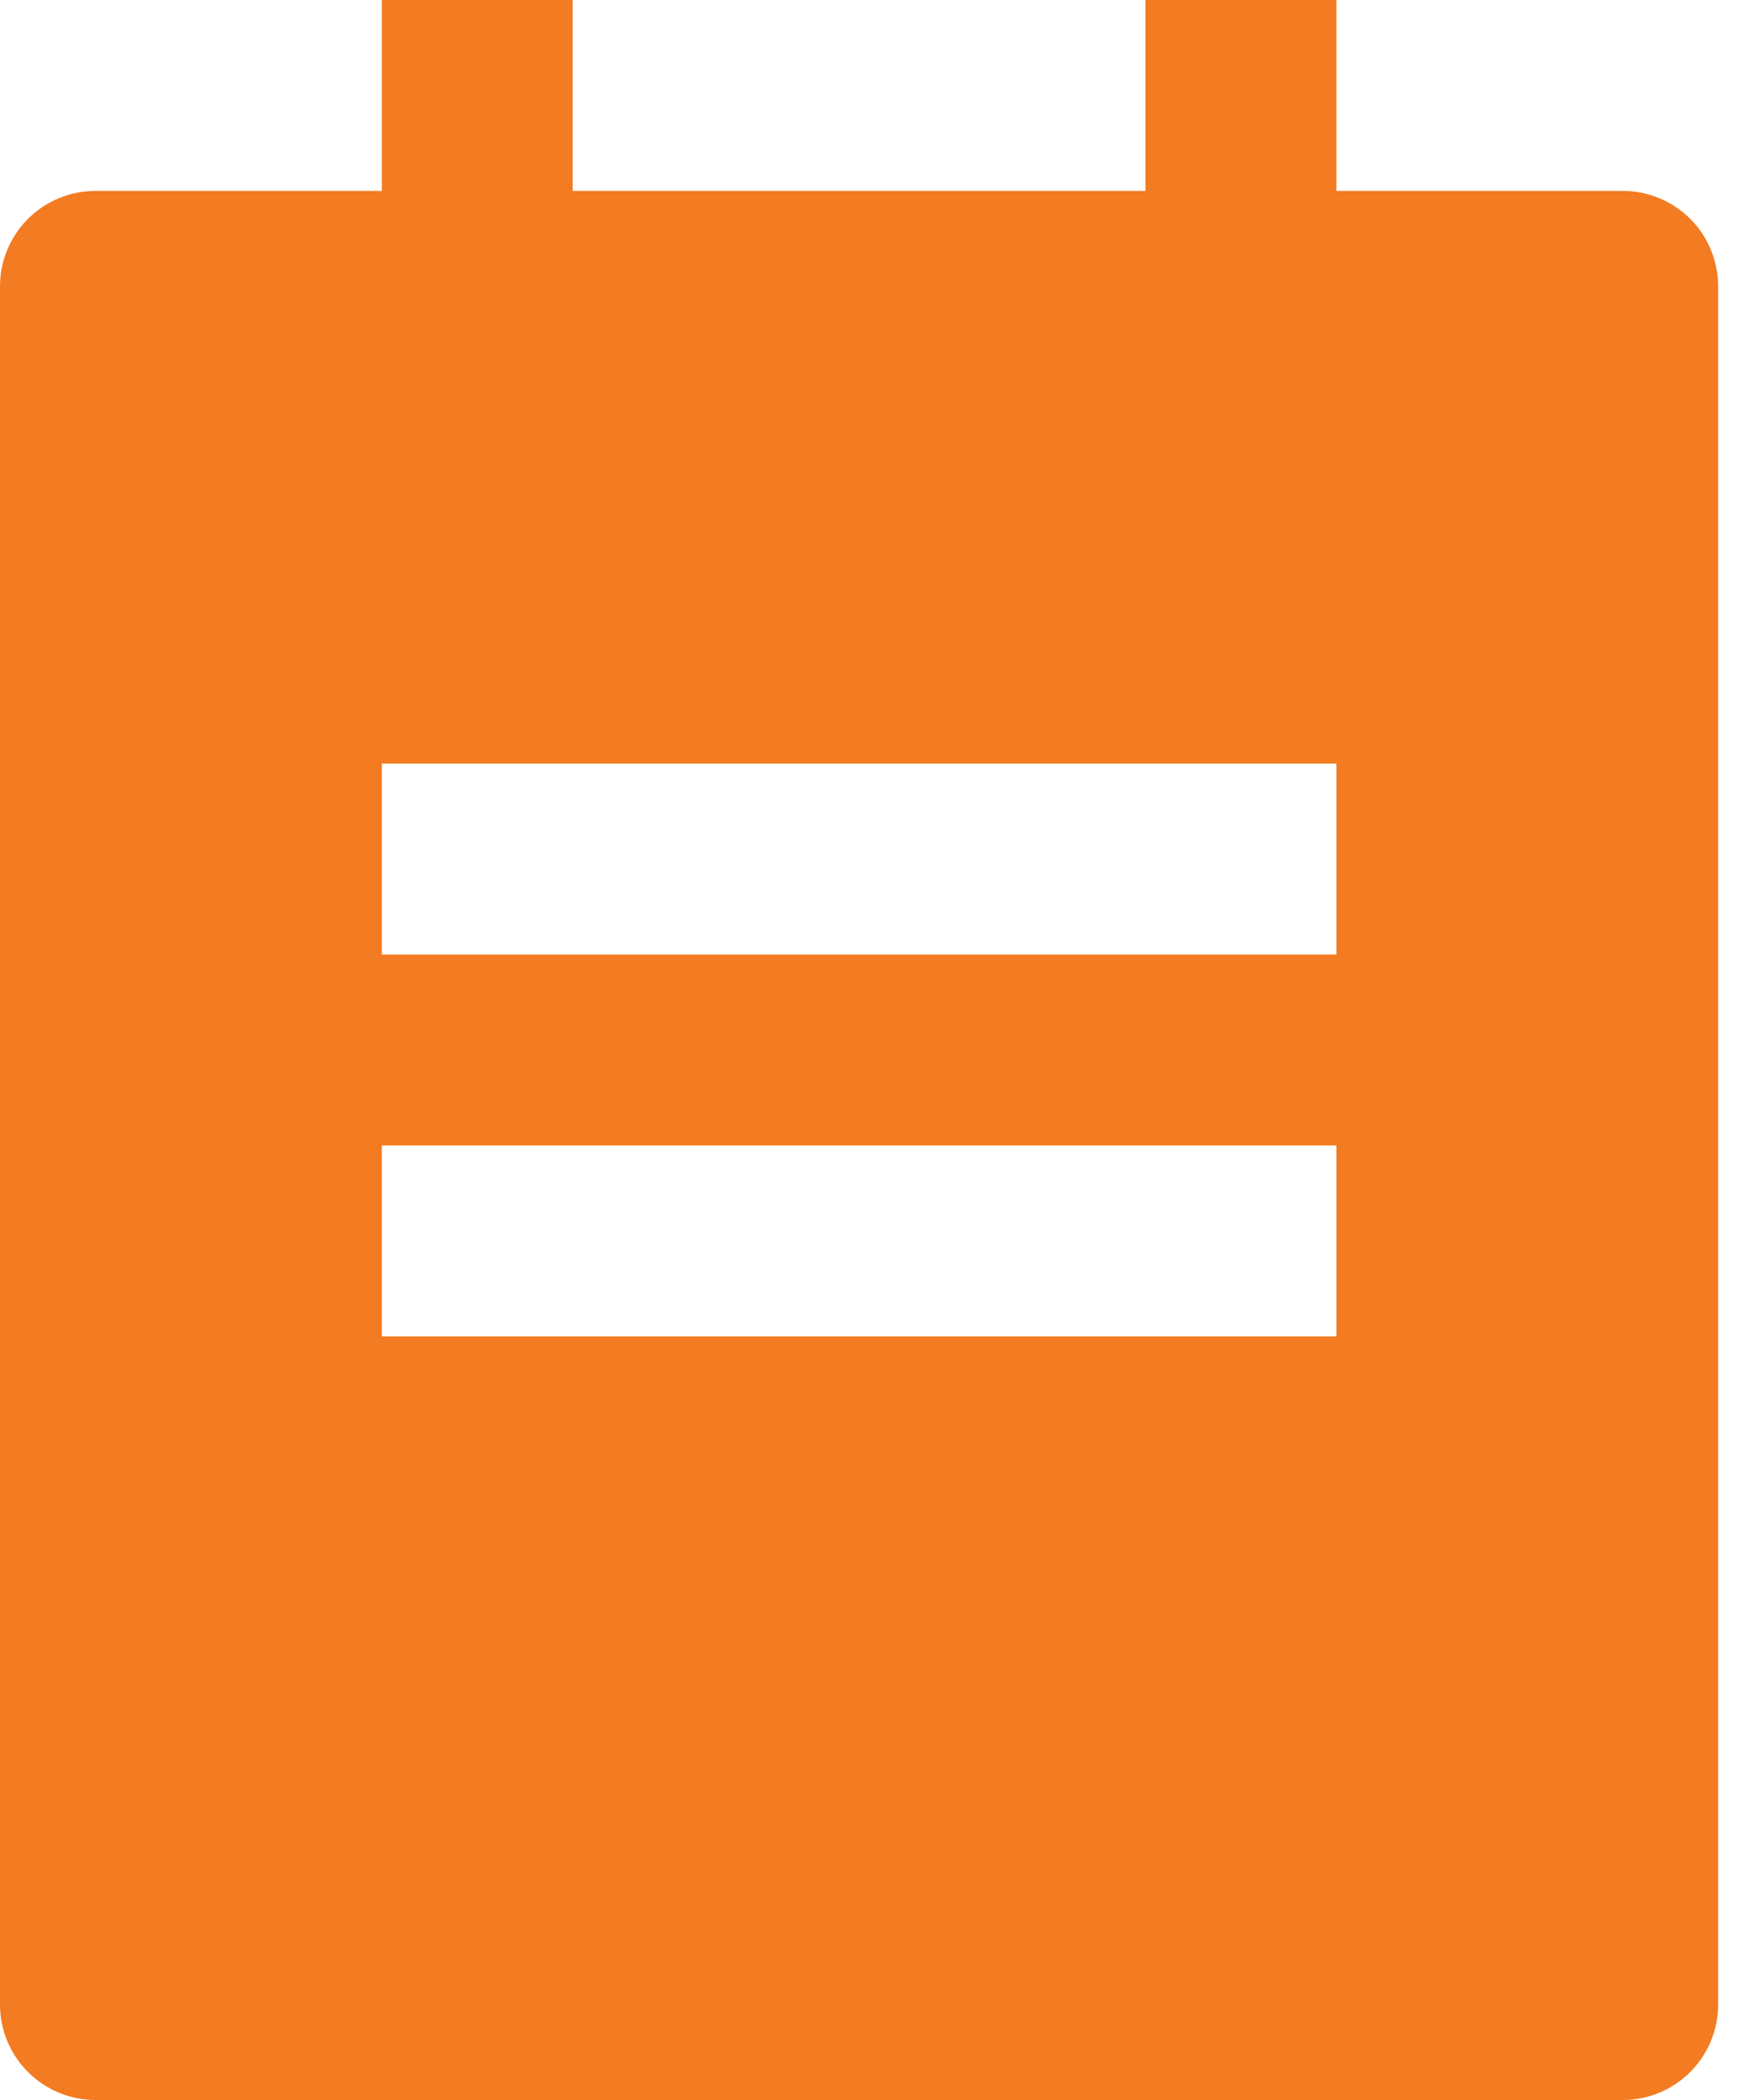 <svg width="20" height="24" viewBox="0 0 20 24" fill="none" xmlns="http://www.w3.org/2000/svg">
<path d="M15.273 2.182H18.546C18.835 2.182 19.112 2.297 19.317 2.501C19.521 2.706 19.636 2.983 19.636 3.273V22.909C19.636 23.198 19.521 23.476 19.317 23.68C19.112 23.885 18.835 24 18.546 24H1.091C0.802 24 0.524 23.885 0.32 23.68C0.115 23.476 0 23.198 0 22.909V3.273C0 2.983 0.115 2.706 0.32 2.501C0.524 2.297 0.802 2.182 1.091 2.182H4.364V0H6.545V2.182H13.091V0H15.273V2.182ZM4.364 8.727V10.909H15.273V8.727H4.364ZM4.364 13.091V15.273H15.273V13.091H4.364Z" fill="#F37B21"/>
</svg>
